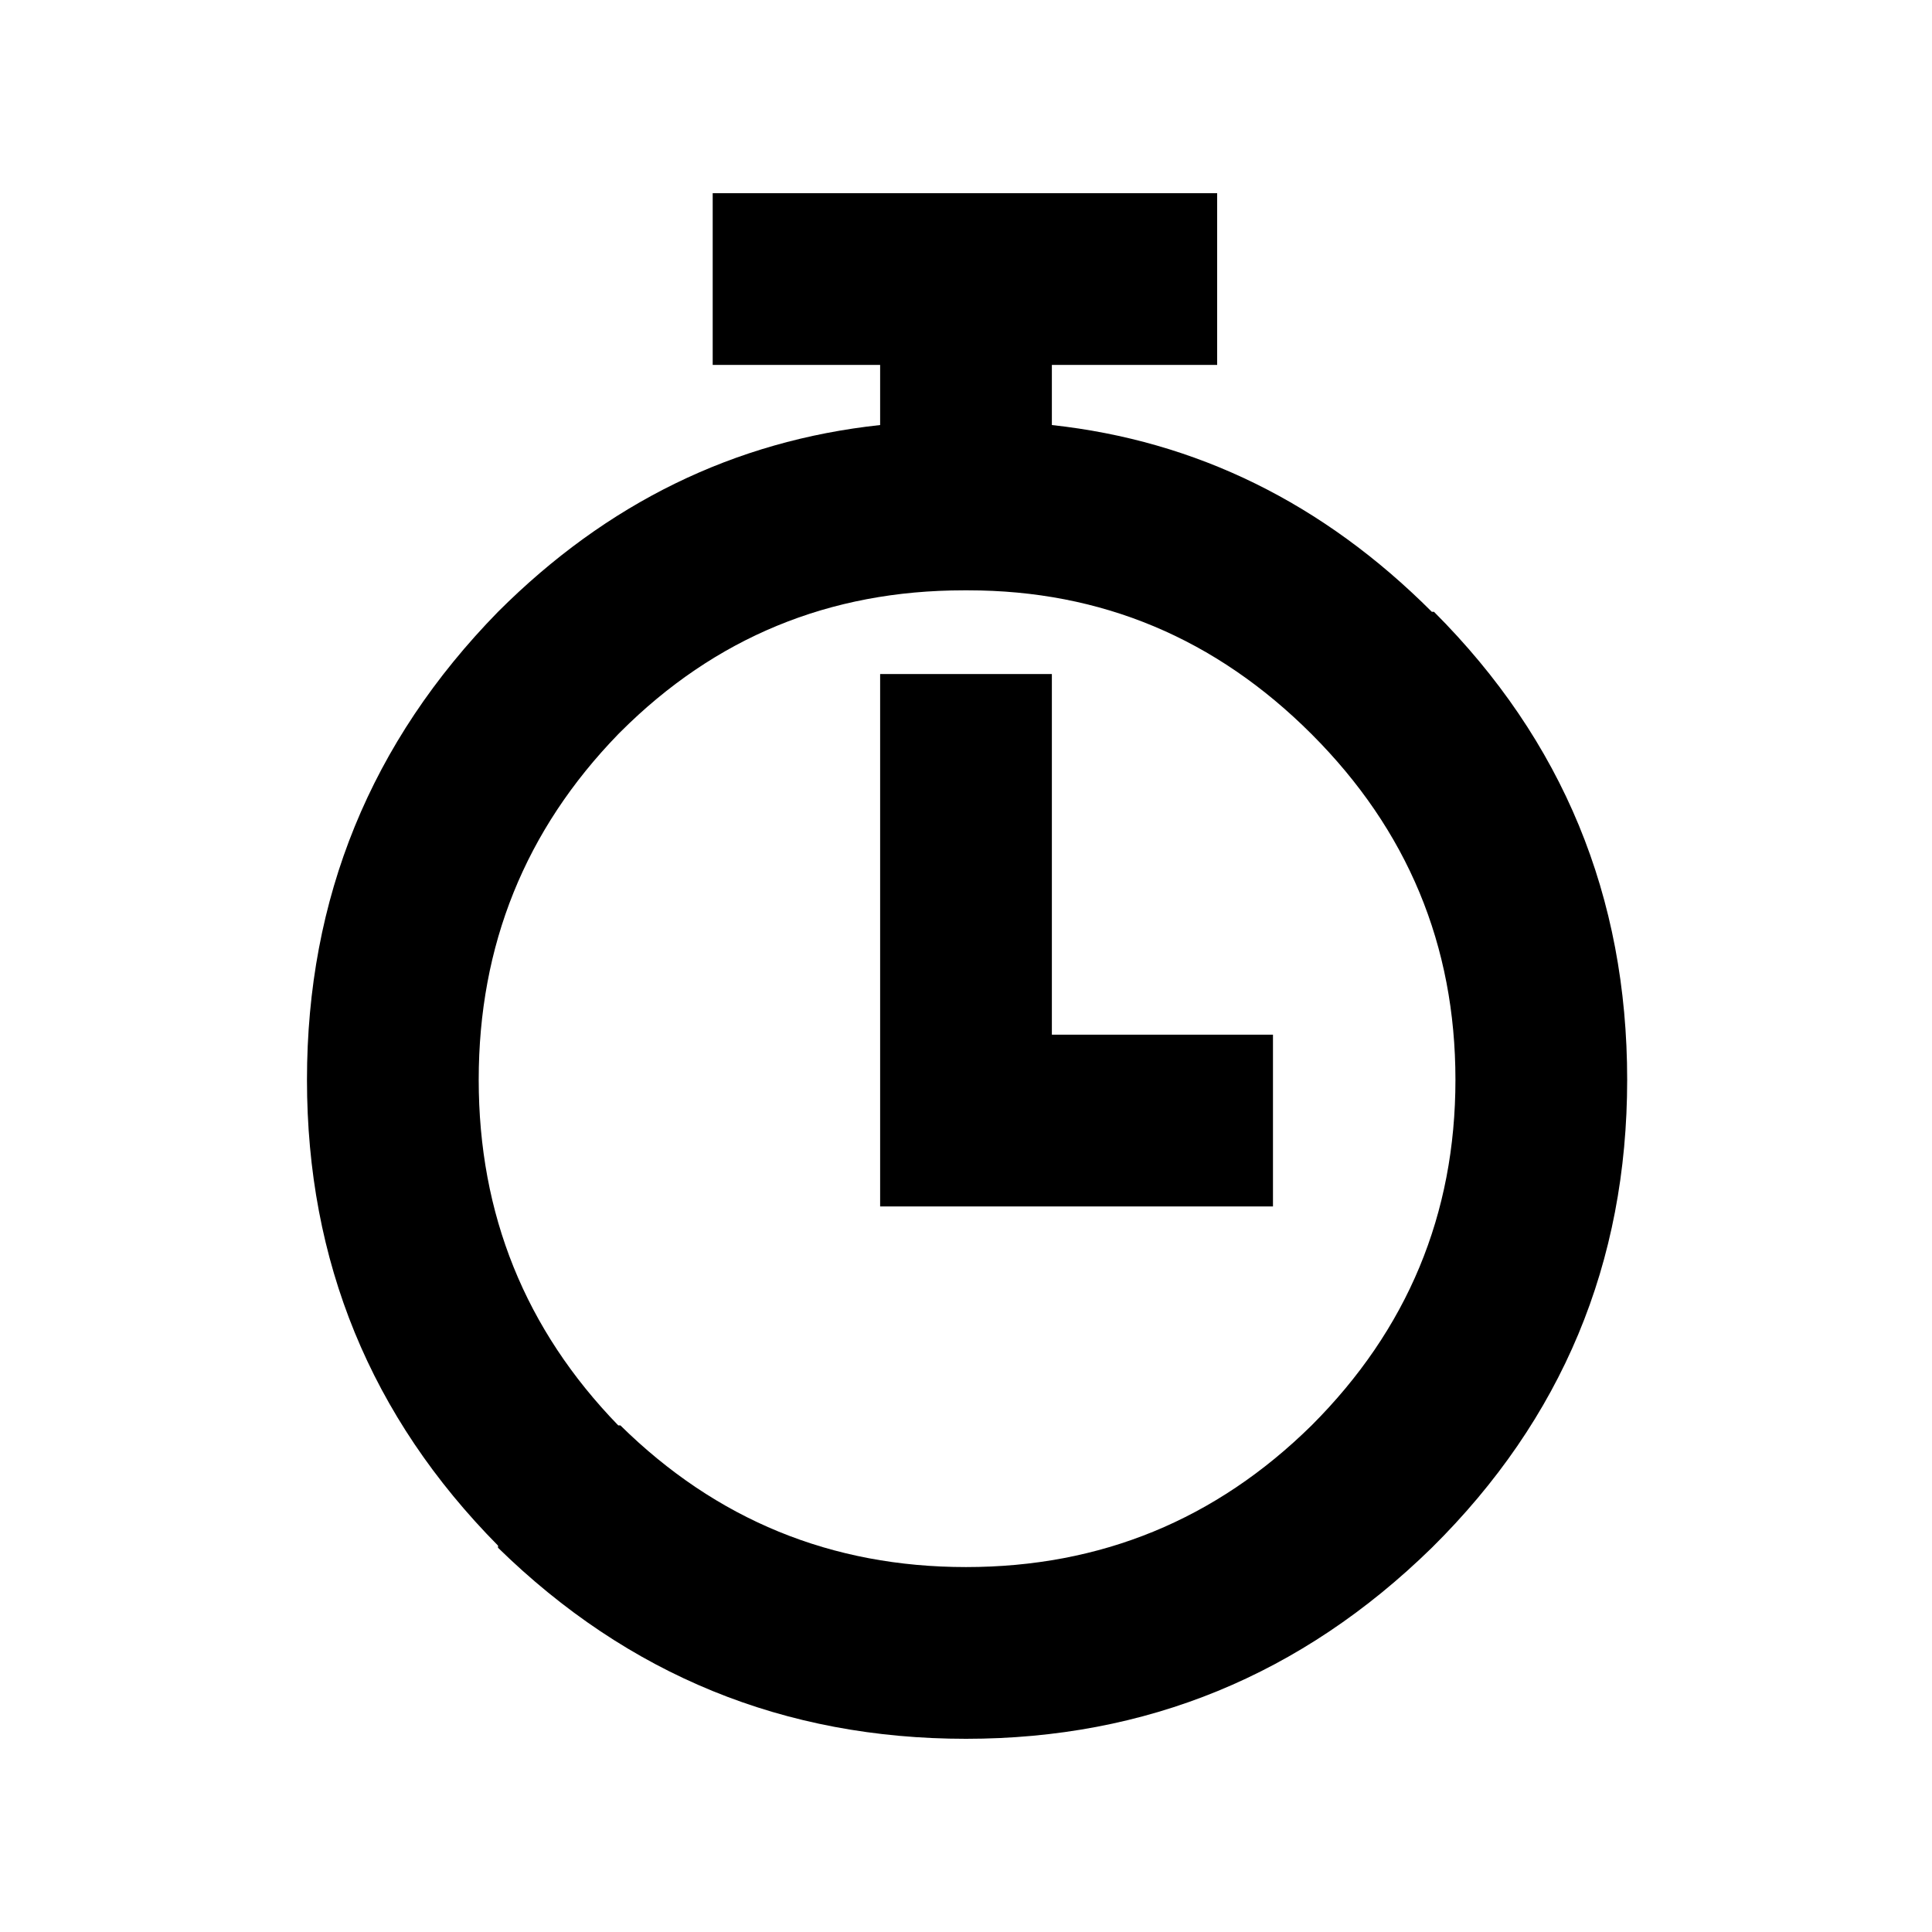 
<svg xmlns="http://www.w3.org/2000/svg" version="1.1" xmlns:xlink="http://www.w3.org/1999/xlink" preserveAspectRatio="none" x="0px" y="0px" width="45px" height="45px" viewBox="0 0 45 45">
<defs>
<g id="_______6_0_Layer0_0_FILL">
<path fill="#000000" stroke="none" d="
M 26.25 9.75
L 26.2 9.75
Q 22.4 5.95 17.35 5.4
L 17.35 4 21.2 4 21.2 0 9.45 0 9.45 4 13.35 4 13.35 5.4
Q 8.25 5.95 4.45 9.75 0 14.3 0 20.65 0 27 4.45 31.5
L 4.45 31.55
Q 9 36 15.35 36 21.65 36 26.2 31.55 30.75 27.05 30.75 20.65 30.75 14.25 26.25 9.75
M 23.4 12.6
Q 26.75 15.95 26.75 20.65 26.75 25.35 23.4 28.7 20.05 32 15.35 32 10.65 32 7.3 28.7
L 7.25 28.7
Q 4 25.35 4 20.65 4 15.95 7.25 12.6
L 7.3 12.55
Q 10.6 9.25 15.3 9.25
L 15.4 9.25
Q 20.05 9.25 23.4 12.6
M 22.5 23.6
L 22.5 19.6 17.35 19.6 17.35 11.2 13.35 11.2 13.35 23.6 22.5 23.6 Z"/>
</g>
</defs>

<g id="_____1">
<g transform="matrix( 1, 0, 0, 1, 7.15,4.5) ">
<g transform="matrix( 1, 0, 0, 1, 0,0) ">
<use xlink:href="#_______6_0_Layer0_0_FILL"/>
</g>
</g>
</g>
</svg>

